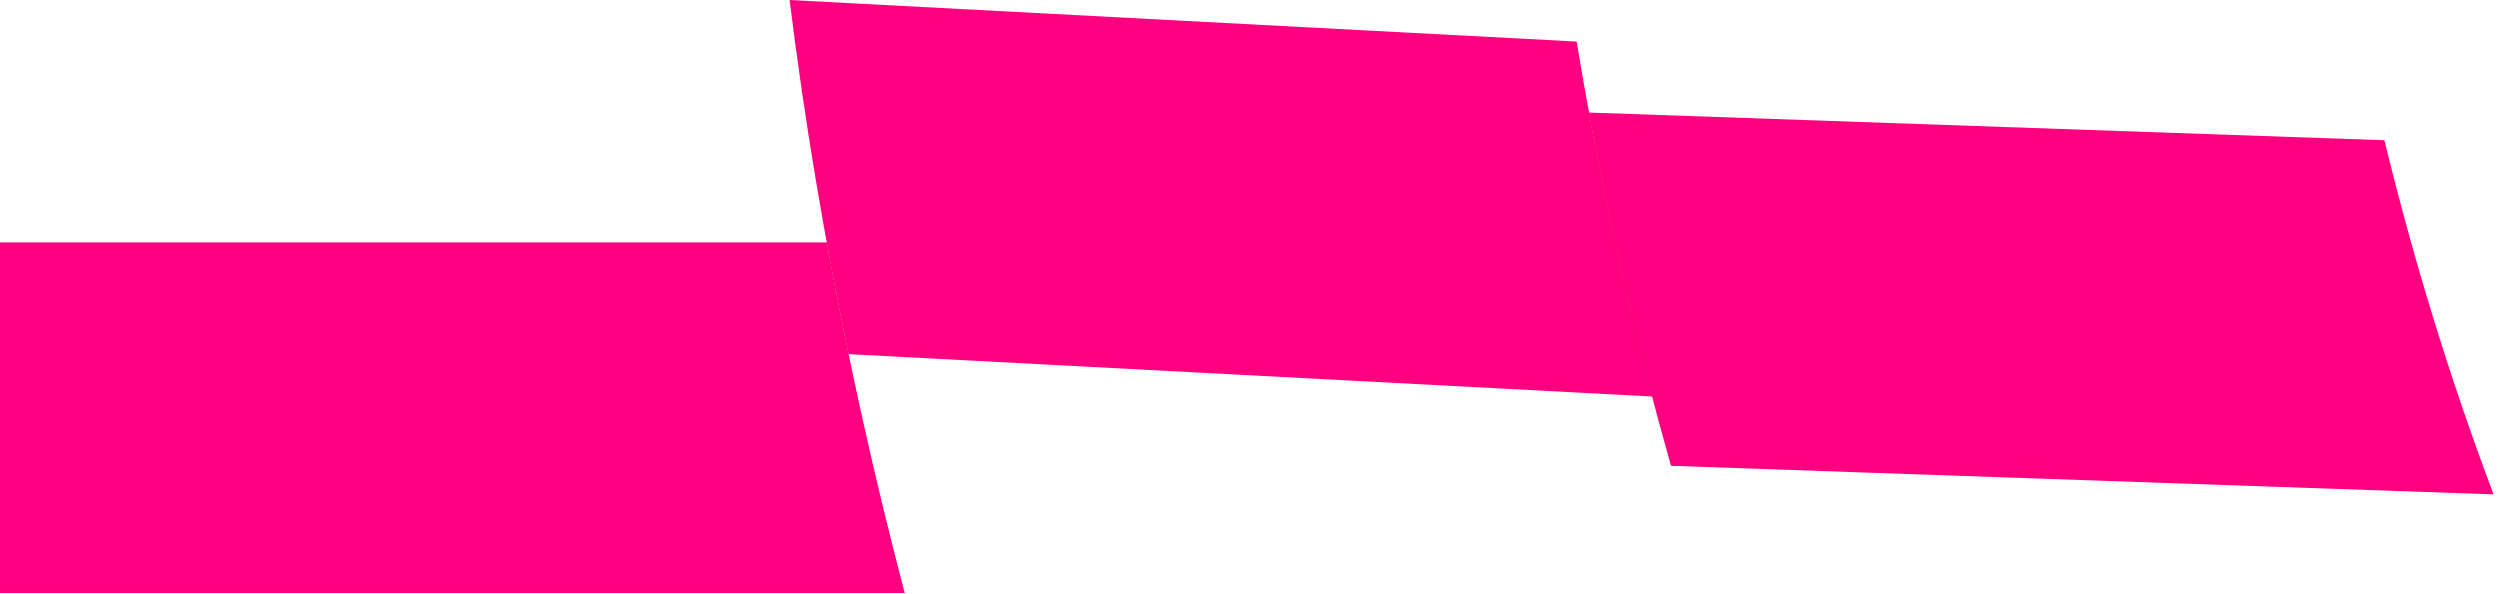 <svg width="122" height="29" viewBox="0 0 122 29" fill="none" xmlns="http://www.w3.org/2000/svg">
<path d="M0 28.899V11.83H40.35C41.406 17.619 42.673 23.322 44.152 28.942H0V28.899Z" fill="#FF0081"/>
<path d="M80.657 19.351L41.406 17.281C40.223 11.577 39.252 5.831 38.533 0L76.939 2.028C77.911 7.901 79.136 13.689 80.657 19.351Z" fill="#FF0081"/>
<path d="M116.36 6.844C117.796 12.759 119.571 18.506 121.684 24.125L81.545 22.731C79.94 17.069 78.588 11.323 77.531 5.492L116.36 6.844Z" fill="#FF0081"/>
</svg>
